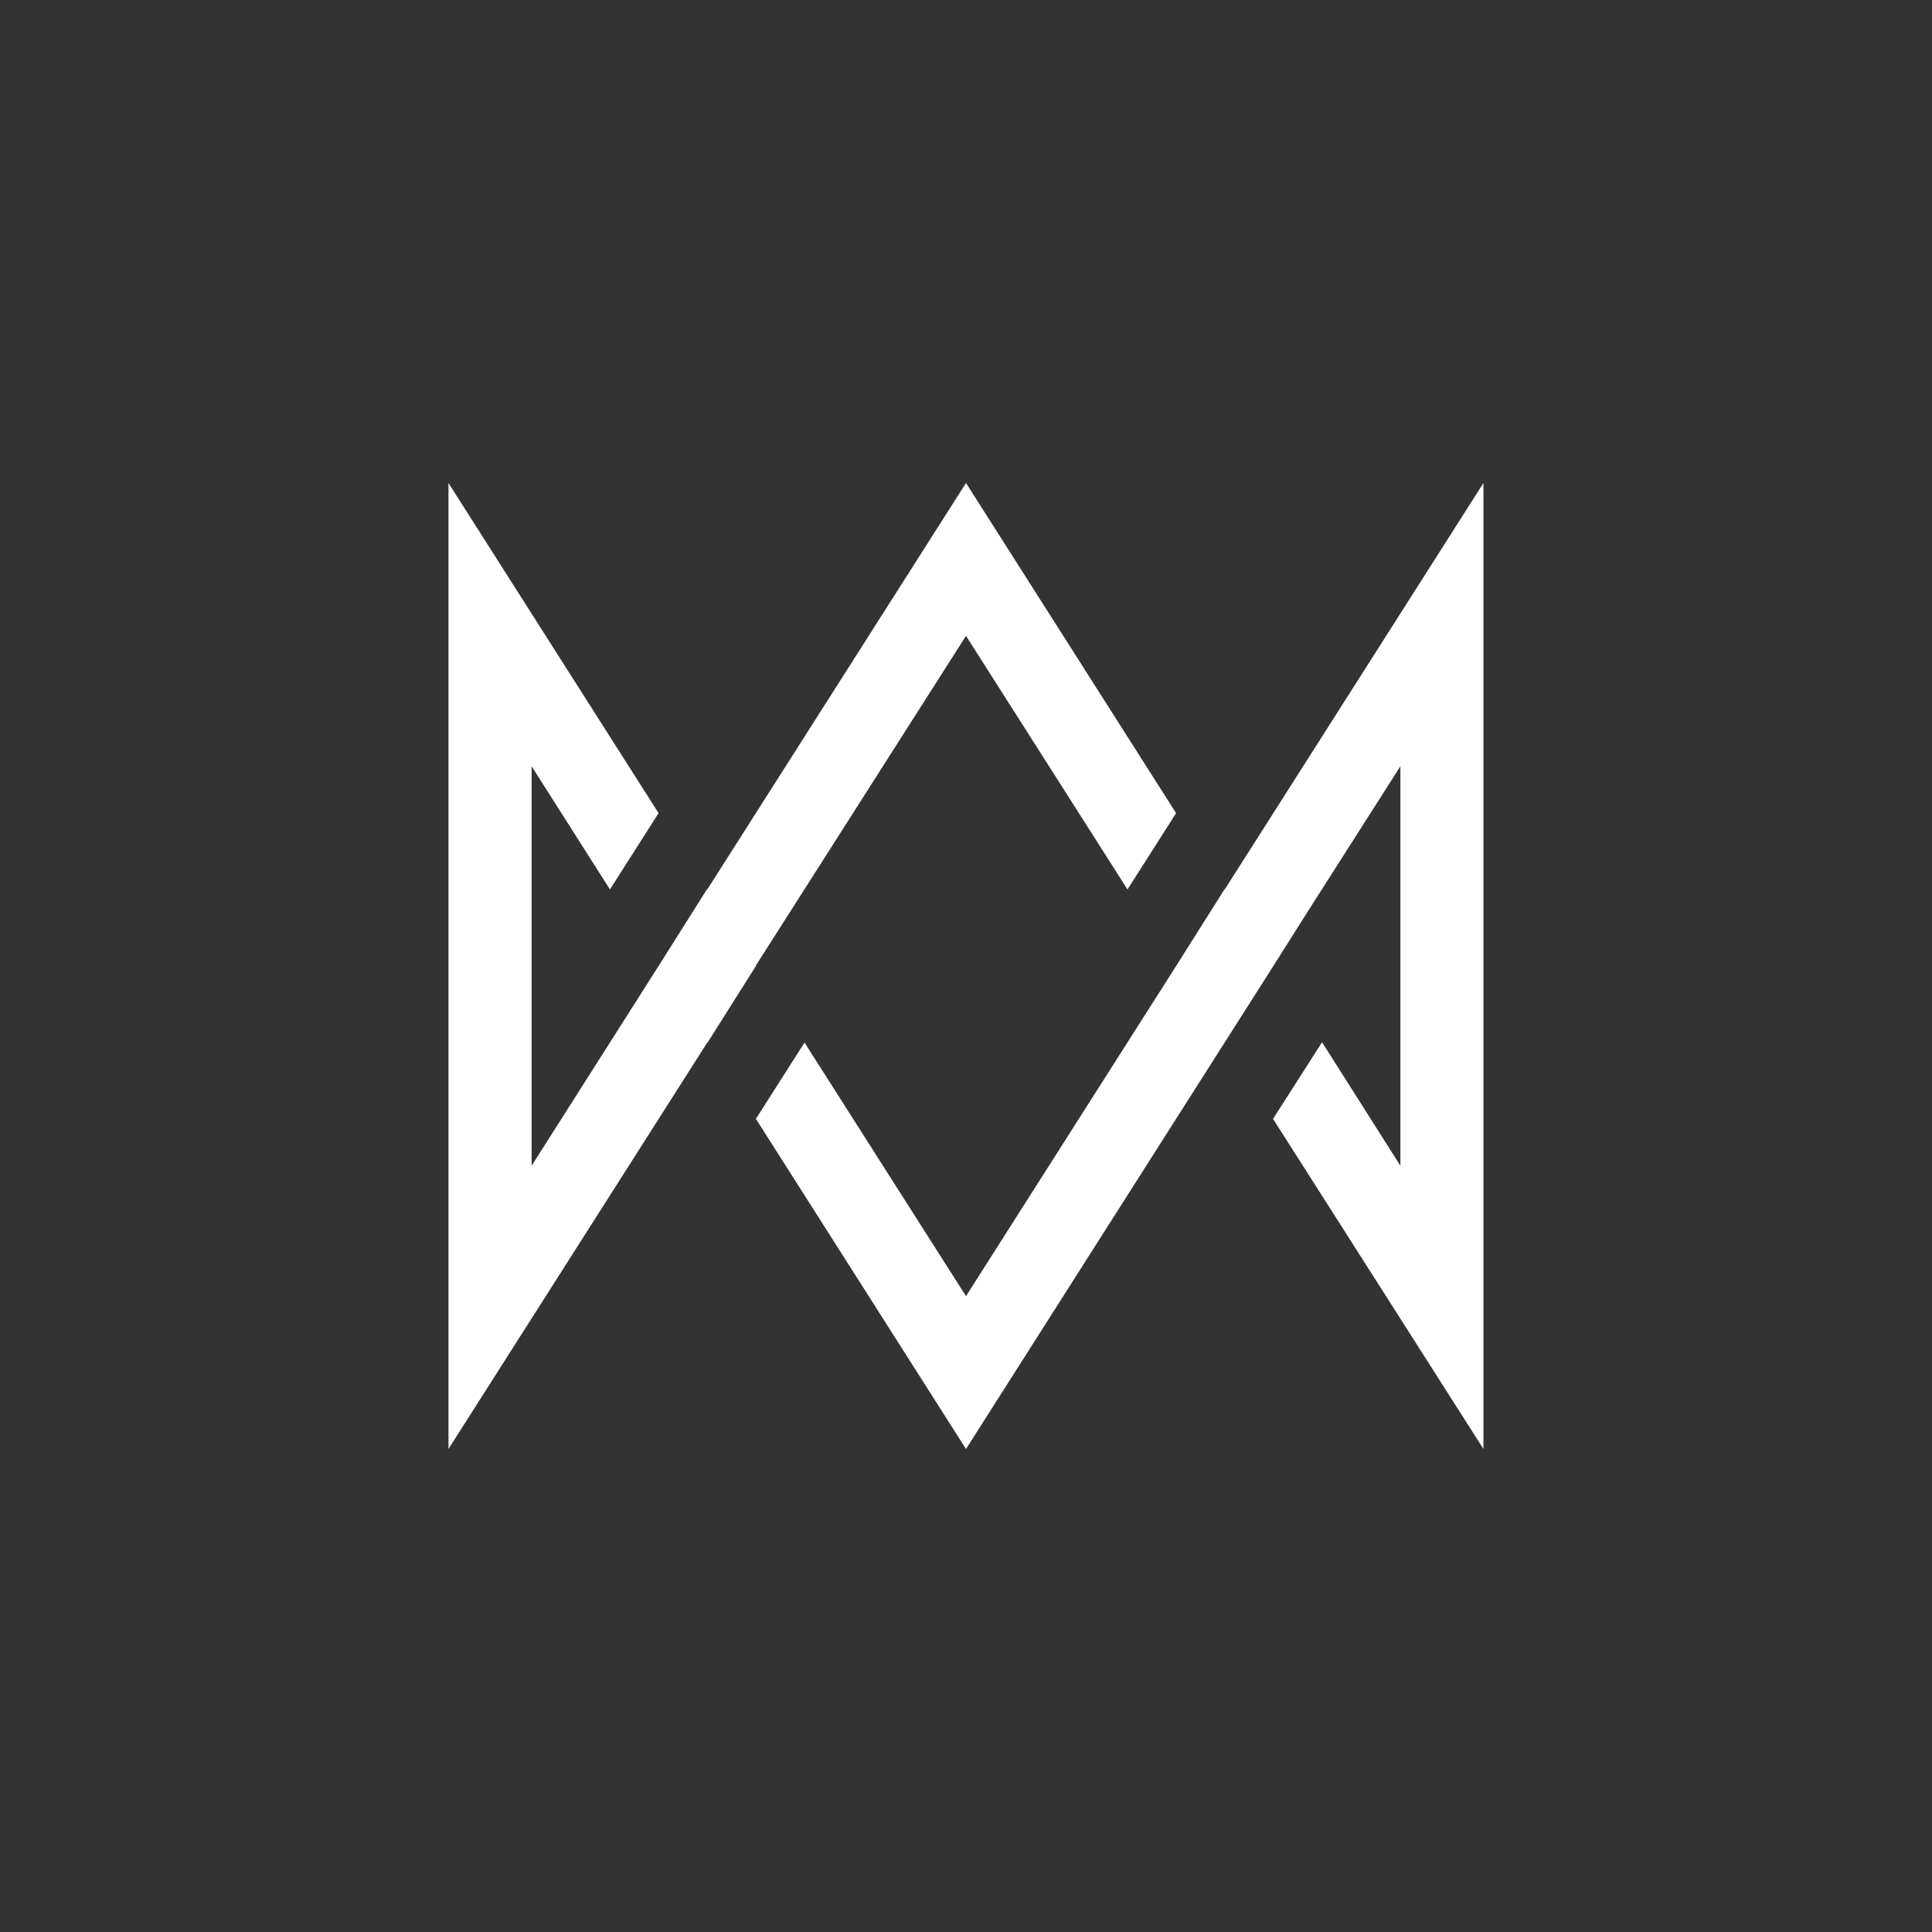 <svg width="24" height="24" viewBox="0 0 24 24" fill="none" xmlns="http://www.w3.org/2000/svg">
<rect x="0" y="0" width="24" height="24" fill="#333333" stroke="none"/>
<path d="M12 7.899L9.386 12H9.39L8.79 12.951H8.786L5.571 18V6L8.181 10.101L7.577 11.049L6.604 9.519V14.481L8.181 12L8.781 11.049H8.786L12 6L14.61 10.101L14.006 11.049L12 7.899ZM15.214 11.049L18.428 6V18L15.814 13.899L16.423 12.947L17.396 14.481V9.519L16.213 11.374L15.818 12L12 18L9.39 13.899L9.994 12.951L12 16.101L14.61 12L15.21 11.049H15.214Z" fill="white"/>
</svg>
